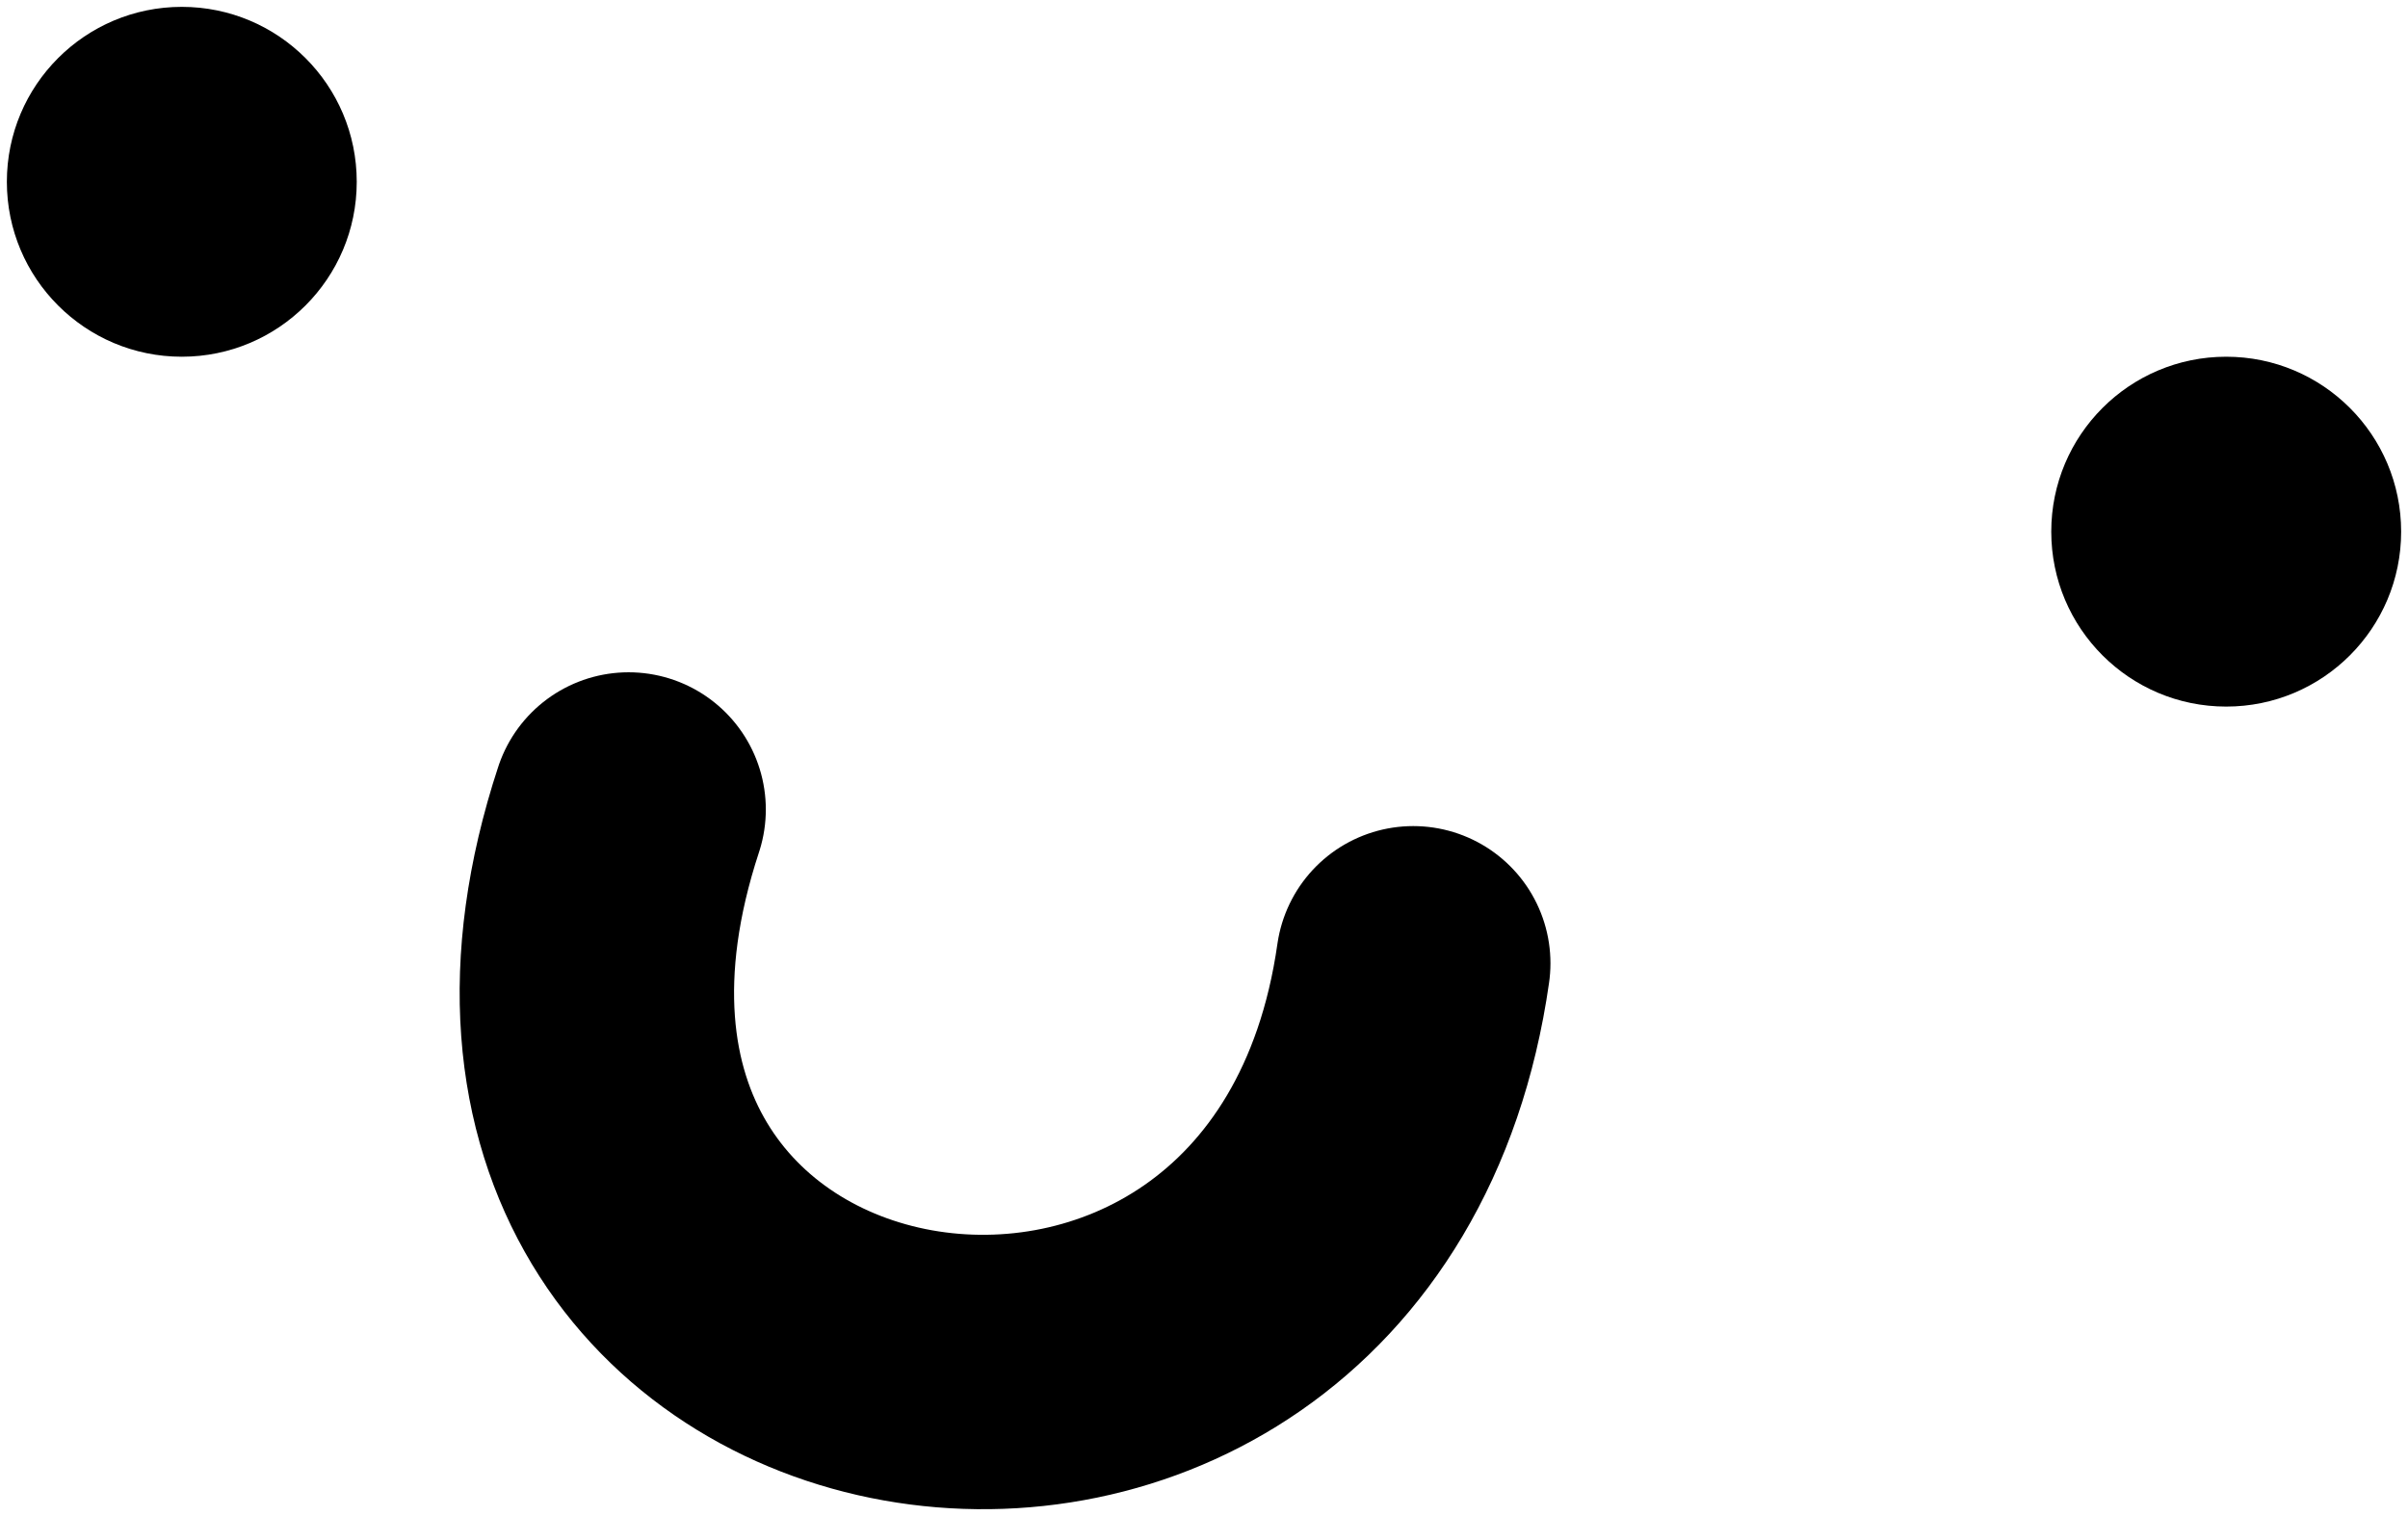 <svg width="351" height="221" viewBox="0 0 351 221" fill="none" xmlns="http://www.w3.org/2000/svg">
<g filter="url(#filter0_f_87_11)">
<circle cx="26.5" cy="26.5" r="25.5" fill="black"/>
<circle cx="324.5" cy="77.5" r="25.5" fill="black"/>
<path d="M91.629 118C60.896 211.475 192.773 233.133 206 140.419" stroke="black" stroke-width="40" stroke-linecap="round"/>
</g>
<defs>
<filter id="filter0_f_87_11" x="0.9" y="0.9" width="349.2" height="219.199" filterUnits="userSpaceOnUse" color-interpolation-filters="sRGB">
<feFlood flood-opacity="0" result="BackgroundImageFix"/>
<feBlend mode="normal" in="SourceGraphic" in2="BackgroundImageFix" result="shape"/>
<feGaussianBlur stdDeviation="0.05" result="effect1_foregroundBlur_87_11"/>
</filter>
</defs>
</svg>
